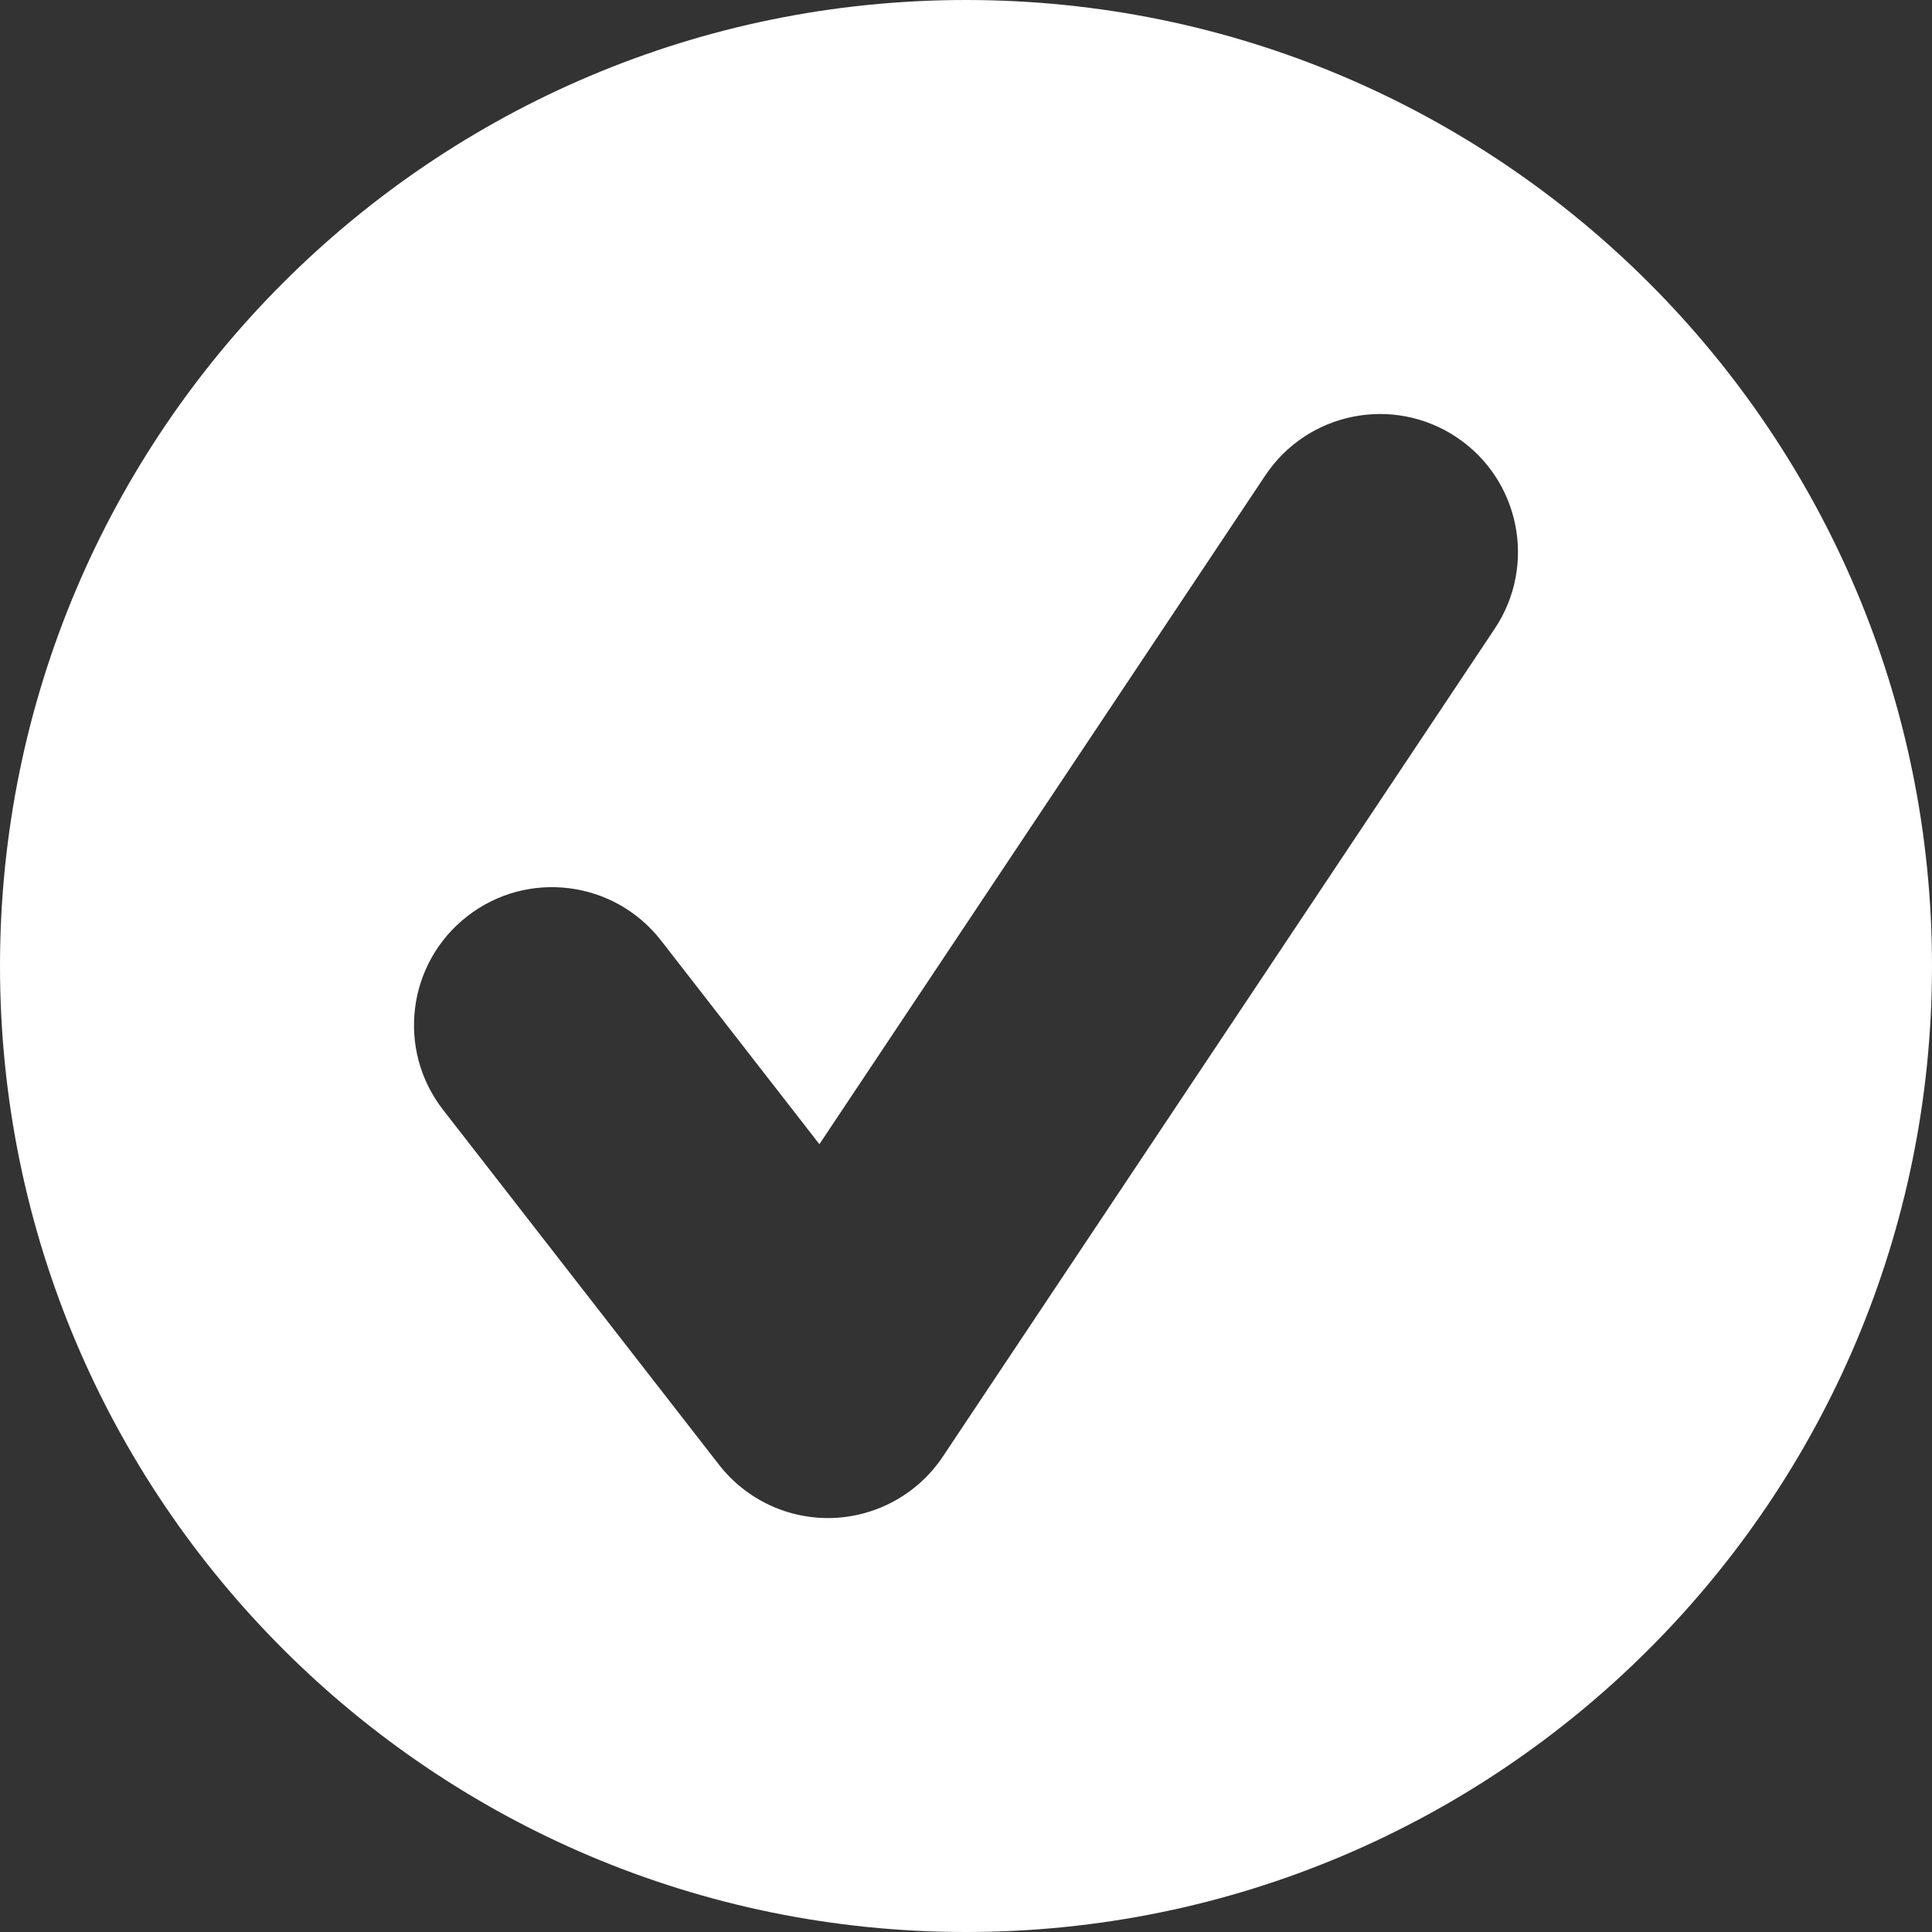 <svg width="17" height="17" viewBox="0 0 17 17" fill="none" xmlns="http://www.w3.org/2000/svg">
<rect x="0" y="0" width="17" height="17" fill="#333333" stroke="none"/>
<path fill-rule="evenodd" clip-rule="evenodd" d="M8.5 17C13.194 17 17 13.194 17 8.5C17 3.806 13.194 0 8.5 0C3.806 0 0 3.806 0 8.5C0 13.194 3.806 17 8.5 17ZM13.153 5.531C13.525 4.973 13.374 4.219 12.816 3.847C12.258 3.475 11.505 3.626 11.133 4.184L7.21 10.068L5.816 8.275C5.404 7.746 4.641 7.65 4.112 8.062C3.582 8.474 3.487 9.237 3.899 9.766L6.327 12.889C6.567 13.197 6.94 13.371 7.33 13.357C7.72 13.342 8.08 13.141 8.296 12.817L13.153 5.531Z" fill="white"/>
</svg>
